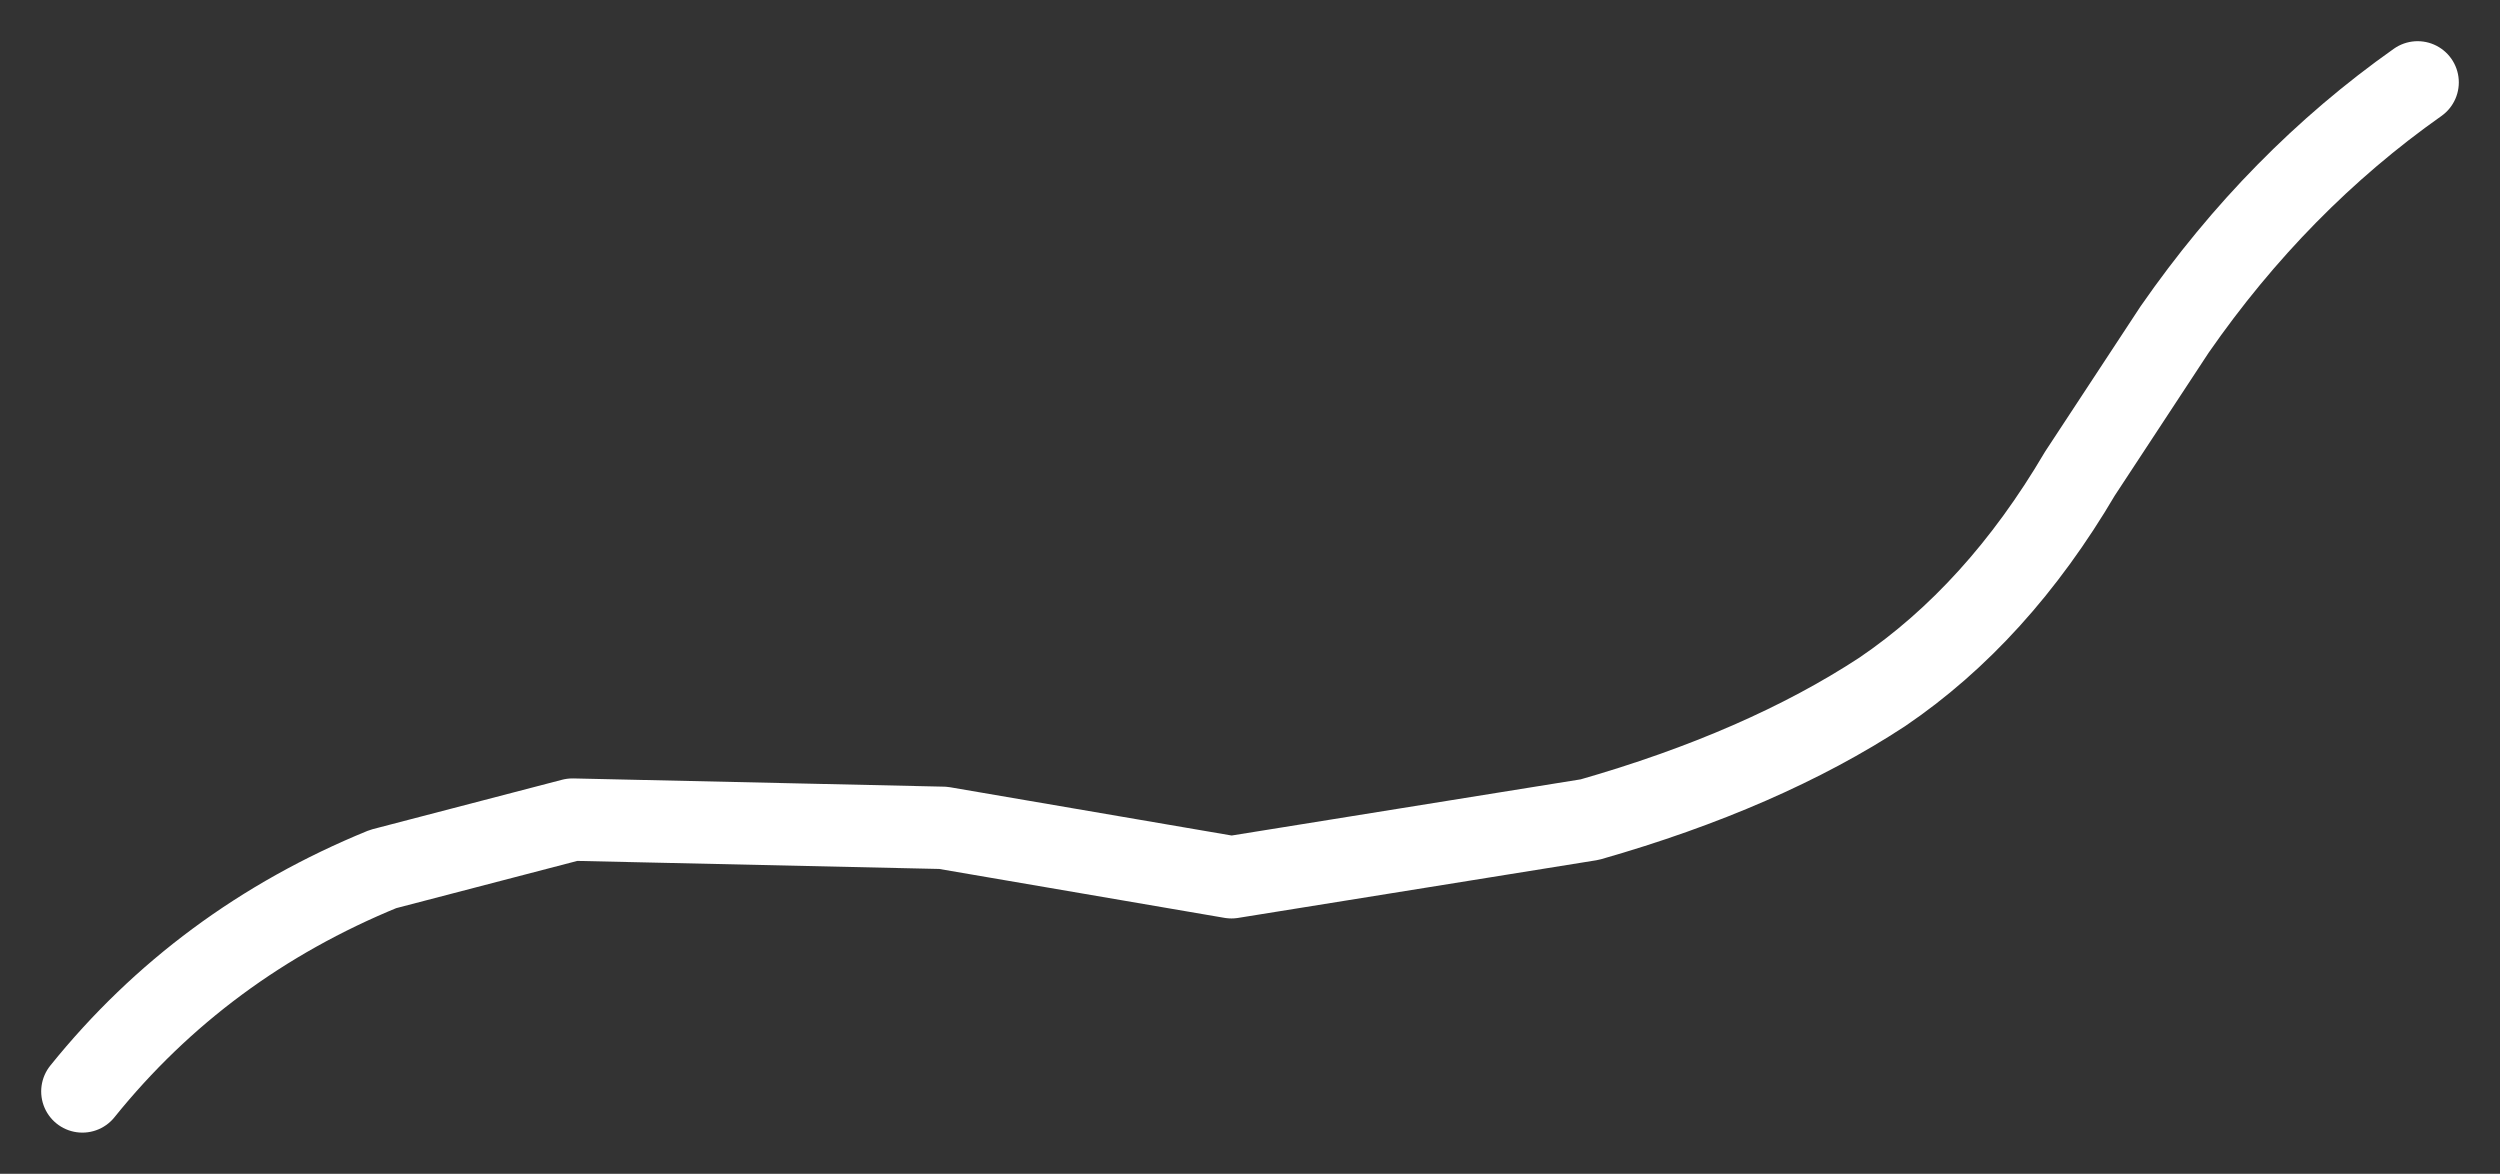 <?xml version="1.0" encoding="UTF-8" standalone="no"?>
<svg xmlns:xlink="http://www.w3.org/1999/xlink" height="14.25px" width="30.35px" xmlns="http://www.w3.org/2000/svg">
  <rect width="100%" height="100%" fill="#333333" stroke="none"/>
  <g transform="matrix(1.0, 0.0, 0.0, 1.0, 15.15, 7.1)">
    <path d="M-14.15 6.15 Q-12.7 4.35 -10.5 3.45 L-8.2 2.85 -3.7 2.95 -0.2 3.55 4.15 2.85 Q6.25 2.25 7.7 1.3 9.1 0.35 10.1 -1.35 L11.25 -3.1 Q12.5 -4.9 14.2 -6.1" fill="none" stroke="#ffffff" stroke-linecap="round" stroke-linejoin="round" stroke-width="1"/>
  </g>
</svg>